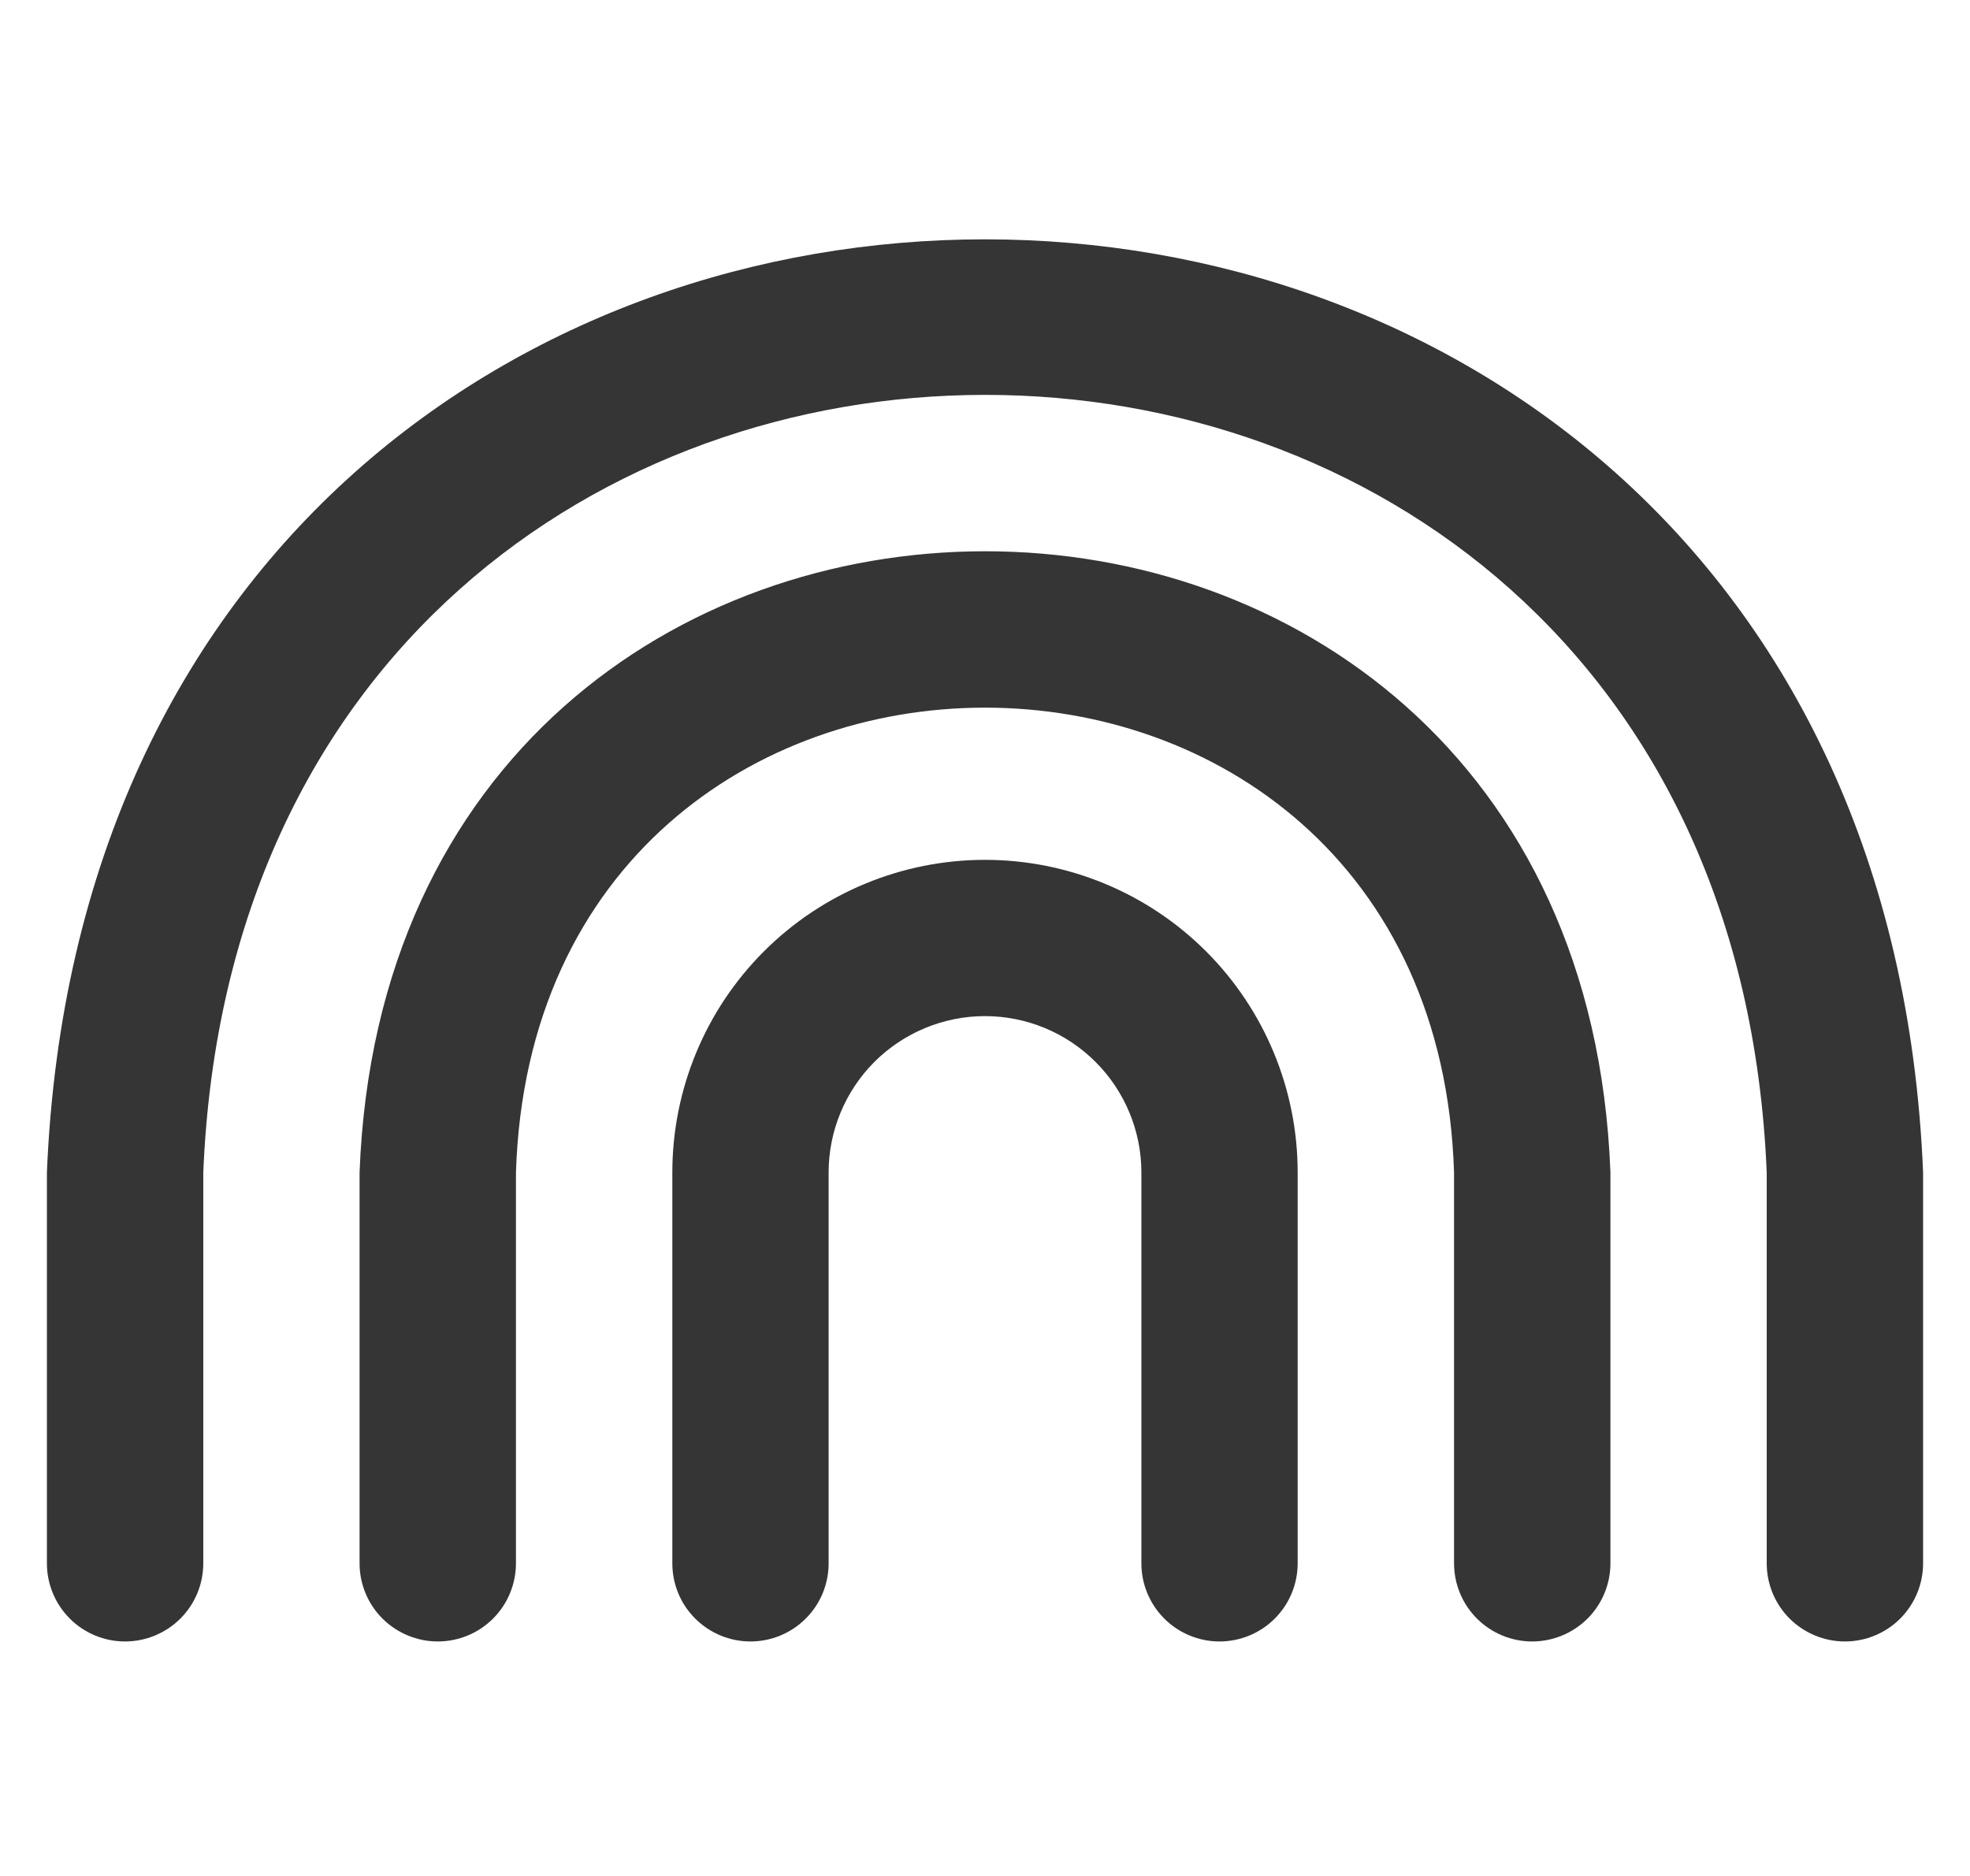 <svg width="21" height="20" viewBox="0 0 21 20" fill="none" xmlns="http://www.w3.org/2000/svg">
<g clip-path="url(#clip0_548_558)">
<path d="M19.667 17.5C19.446 17.5 19.234 17.412 19.077 17.256C18.921 17.1 18.833 16.888 18.833 16.667V12.5C18.374 1.442 2.622 1.451 2.167 12.5V16.667C2.167 16.888 2.079 17.1 1.923 17.256C1.766 17.412 1.554 17.5 1.333 17.5C1.112 17.5 0.9 17.412 0.744 17.256C0.588 17.1 0.5 16.888 0.5 16.667V12.5C1.051 -0.77 19.954 -0.759 20.5 12.5V16.667C20.5 16.888 20.412 17.1 20.256 17.256C20.1 17.412 19.888 17.5 19.667 17.5ZM17.167 16.667V12.5C16.833 3.667 4.167 3.672 3.833 12.5V16.667C3.833 16.888 3.921 17.1 4.077 17.256C4.234 17.412 4.446 17.5 4.667 17.5C4.888 17.5 5.1 17.412 5.256 17.256C5.412 17.1 5.5 16.888 5.5 16.667V12.5C5.711 5.89 15.292 5.895 15.5 12.5V16.667C15.5 16.888 15.588 17.1 15.744 17.256C15.9 17.412 16.112 17.5 16.333 17.5C16.554 17.5 16.766 17.412 16.923 17.256C17.079 17.1 17.167 16.888 17.167 16.667ZM13.833 16.667V12.5C13.833 11.616 13.482 10.768 12.857 10.143C12.232 9.518 11.384 9.167 10.5 9.167C9.616 9.167 8.768 9.518 8.143 10.143C7.518 10.768 7.167 11.616 7.167 12.5V16.667C7.167 16.888 7.254 17.1 7.411 17.256C7.567 17.412 7.779 17.5 8 17.5C8.221 17.5 8.433 17.412 8.589 17.256C8.746 17.1 8.833 16.888 8.833 16.667V12.5C8.833 12.058 9.009 11.634 9.321 11.321C9.634 11.009 10.058 10.833 10.5 10.833C10.942 10.833 11.366 11.009 11.678 11.321C11.991 11.634 12.167 12.058 12.167 12.5V16.667C12.167 16.888 12.255 17.1 12.411 17.256C12.567 17.412 12.779 17.5 13 17.5C13.221 17.5 13.433 17.412 13.589 17.256C13.745 17.1 13.833 16.888 13.833 16.667Z" fill="#353535"/>
</g>
<defs>
<clipPath id="clip0_548_558">
<rect width="20" height="20" fill="white" transform="translate(0.5)"/>
</clipPath>
</defs>
</svg>
